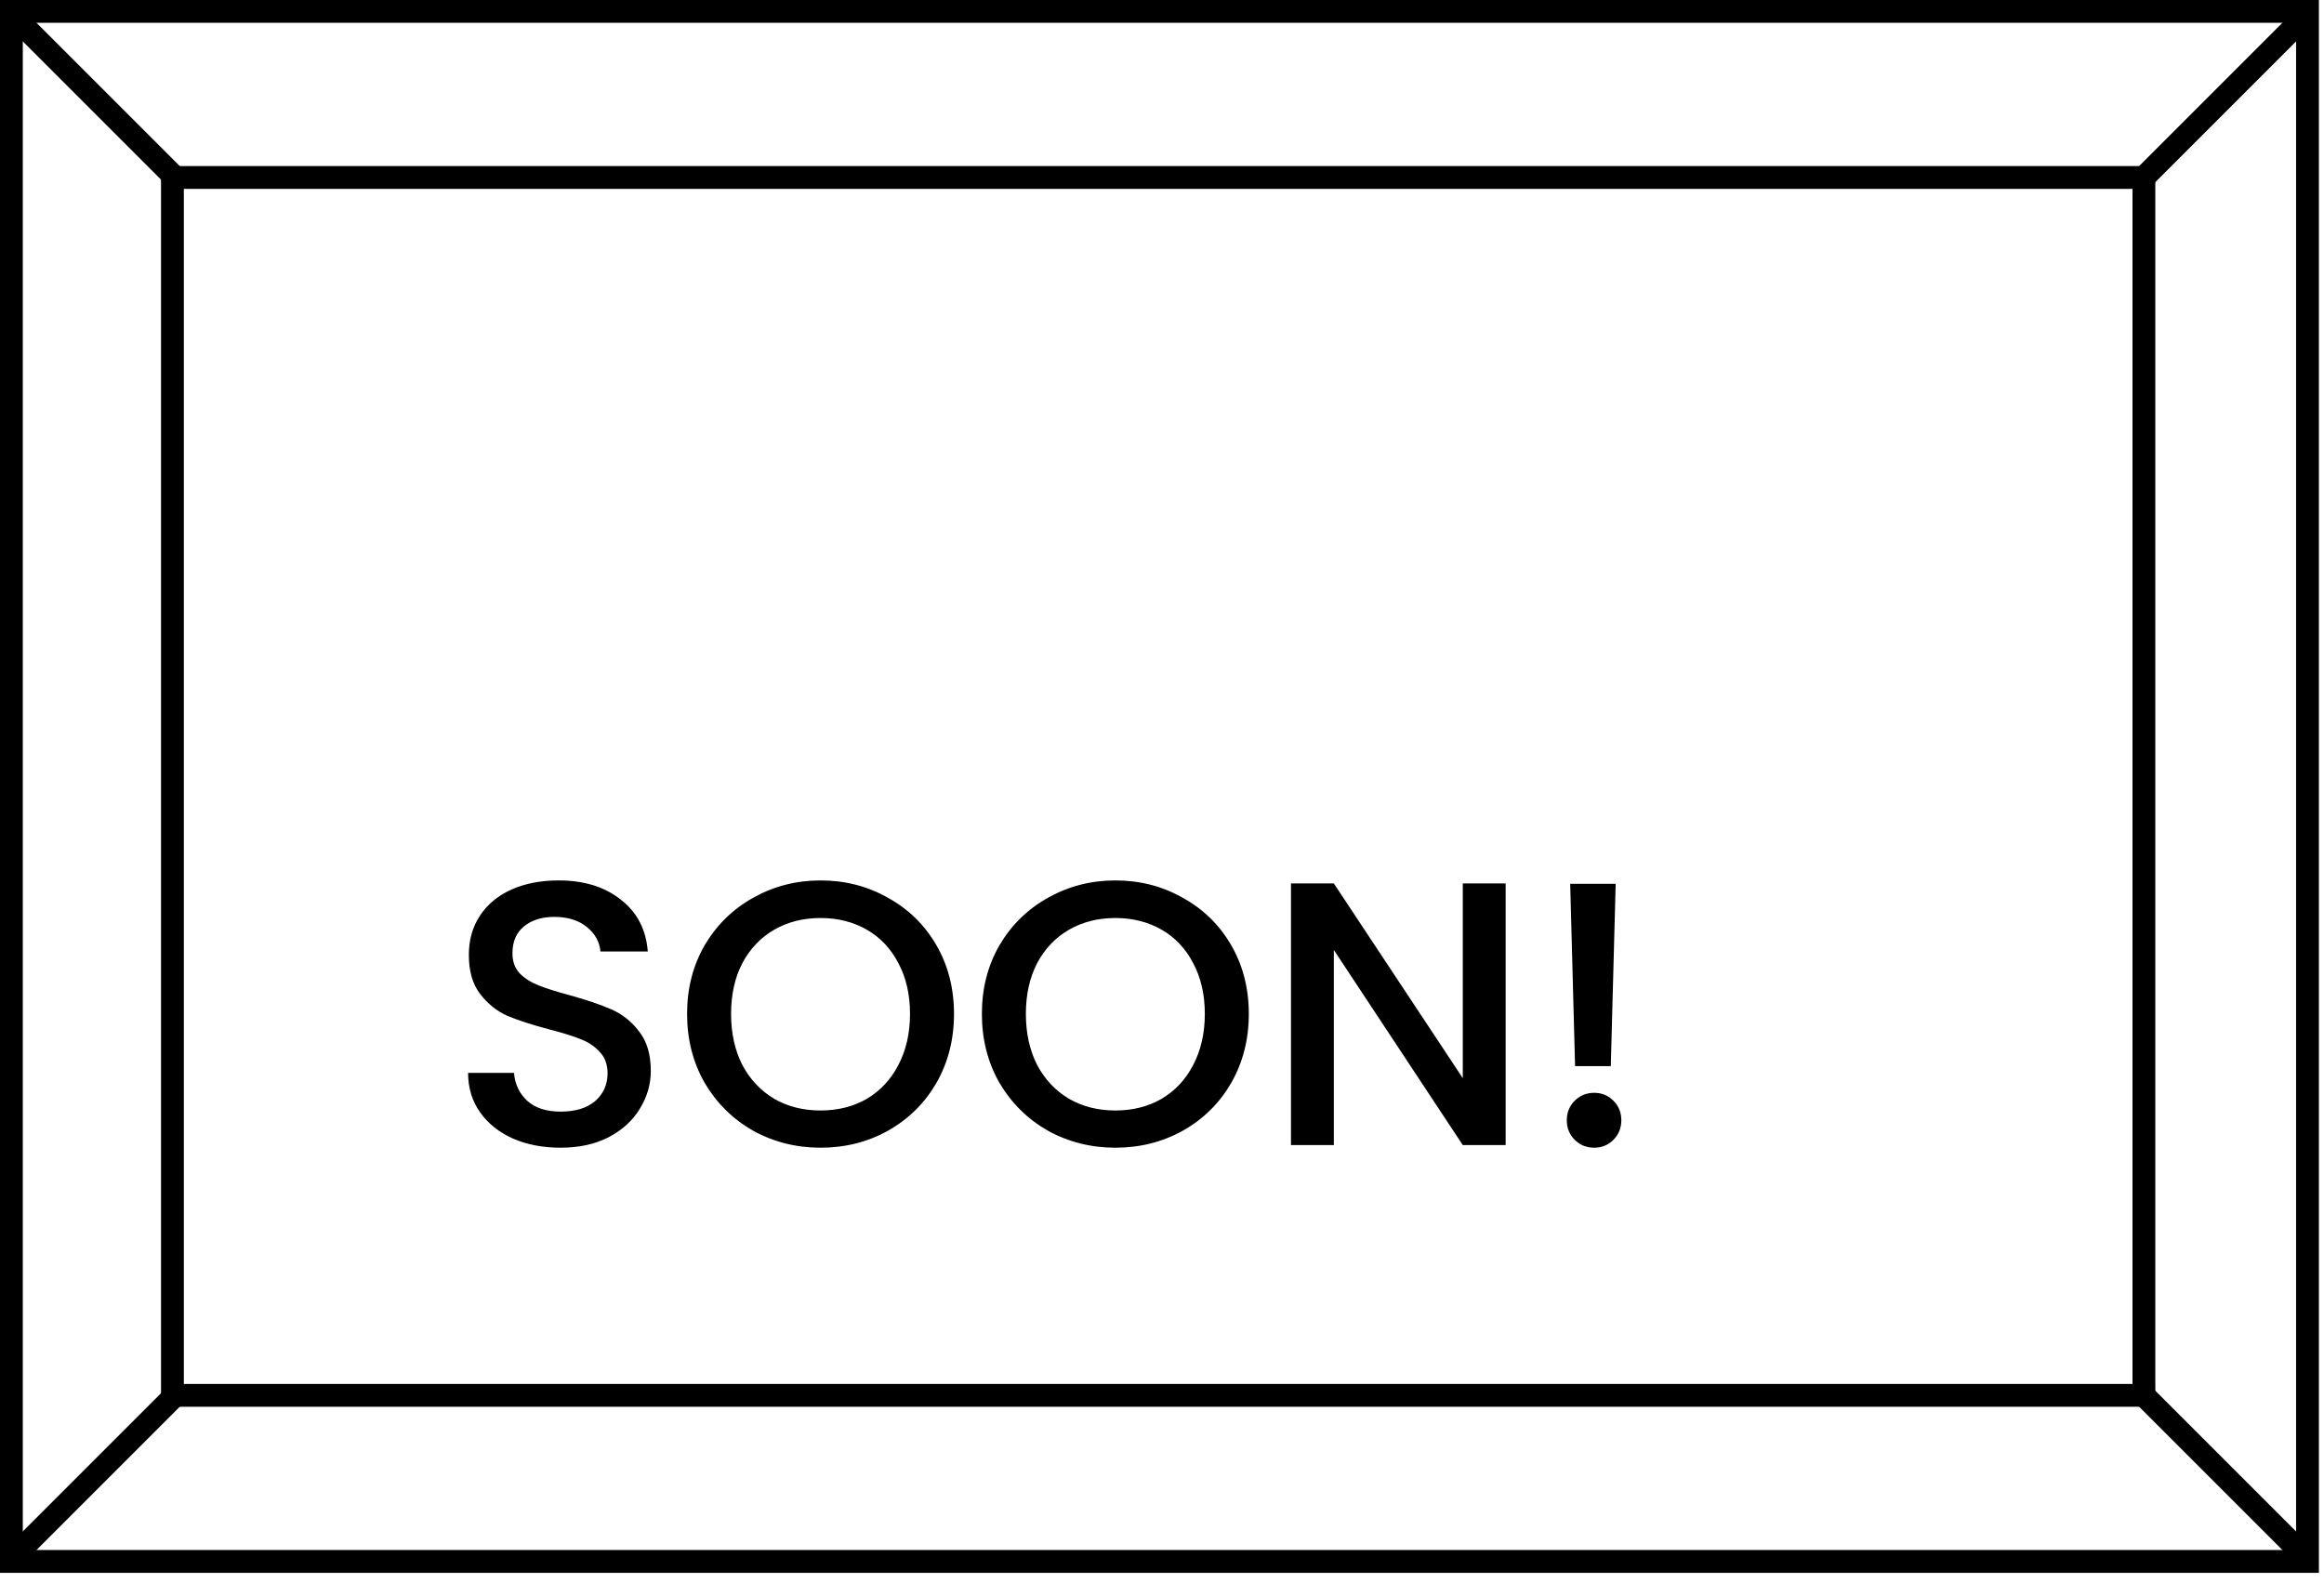 <svg width="204" height="139" viewBox="0 0 204 139" fill="none" xmlns="http://www.w3.org/2000/svg">
    <path d="M202.551 137.071H1V1H202.551V137.071Z" fill="none" stroke="black"
        stroke-width="2.003" stroke-miterlimit="10" />
    <path d="M188.192 122.492H15.136V15.58H188.192V122.492Z" stroke="black" stroke-width="2.003"
        stroke-miterlimit="10" />
    <path d="M1.001 1.217L15.581 15.797" stroke="black" stroke-width="2.003"
        stroke-miterlimit="10" />
    <path d="M1.001 136.855L15.581 122.275" stroke="black" stroke-width="2.003"
        stroke-miterlimit="10" />
    <path d="M202.551 136.855L187.971 122.275" stroke="black" stroke-width="2.003"
        stroke-miterlimit="10" />
    <path d="M202.551 1.217L187.971 15.797" stroke="black" stroke-width="2.003"
        stroke-miterlimit="10" />
    <path
        d="M49.207 100.752C47.667 100.752 46.281 100.488 45.049 99.96C43.817 99.41 42.849 98.64 42.145 97.65C41.441 96.66 41.089 95.505 41.089 94.185H45.115C45.203 95.175 45.588 95.989 46.27 96.627C46.974 97.265 47.953 97.584 49.207 97.584C50.505 97.584 51.517 97.276 52.243 96.66C52.969 96.022 53.332 95.208 53.332 94.218C53.332 93.448 53.101 92.821 52.639 92.337C52.199 91.853 51.638 91.479 50.956 91.215C50.296 90.951 49.372 90.665 48.184 90.357C46.688 89.961 45.467 89.565 44.521 89.169C43.597 88.751 42.805 88.113 42.145 87.255C41.485 86.397 41.155 85.253 41.155 83.823C41.155 82.503 41.485 81.348 42.145 80.358C42.805 79.368 43.729 78.609 44.917 78.081C46.105 77.553 47.48 77.289 49.042 77.289C51.264 77.289 53.079 77.85 54.487 78.972C55.917 80.072 56.709 81.59 56.863 83.526H52.705C52.639 82.69 52.243 81.975 51.517 81.381C50.791 80.787 49.834 80.49 48.646 80.49C47.568 80.49 46.688 80.765 46.006 81.315C45.324 81.865 44.983 82.657 44.983 83.691C44.983 84.395 45.192 84.978 45.61 85.44C46.05 85.88 46.6 86.232 47.26 86.496C47.92 86.76 48.822 87.046 49.966 87.354C51.484 87.772 52.716 88.19 53.662 88.608C54.63 89.026 55.444 89.675 56.104 90.555C56.786 91.413 57.127 92.568 57.127 94.02C57.127 95.186 56.808 96.286 56.17 97.32C55.554 98.354 54.641 99.19 53.431 99.828C52.243 100.444 50.835 100.752 49.207 100.752ZM72.027 100.752C69.893 100.752 67.924 100.257 66.12 99.267C64.338 98.255 62.919 96.858 61.863 95.076C60.829 93.272 60.312 91.248 60.312 89.004C60.312 86.76 60.829 84.747 61.863 82.965C62.919 81.183 64.338 79.797 66.12 78.807C67.924 77.795 69.893 77.289 72.027 77.289C74.183 77.289 76.152 77.795 77.934 78.807C79.738 79.797 81.157 81.183 82.191 82.965C83.225 84.747 83.742 86.76 83.742 89.004C83.742 91.248 83.225 93.272 82.191 95.076C81.157 96.858 79.738 98.255 77.934 99.267C76.152 100.257 74.183 100.752 72.027 100.752ZM72.027 97.485C73.545 97.485 74.898 97.144 76.086 96.462C77.274 95.758 78.198 94.768 78.858 93.492C79.54 92.194 79.881 90.698 79.881 89.004C79.881 87.31 79.54 85.825 78.858 84.549C78.198 83.273 77.274 82.294 76.086 81.612C74.898 80.93 73.545 80.589 72.027 80.589C70.509 80.589 69.156 80.93 67.968 81.612C66.78 82.294 65.845 83.273 65.163 84.549C64.503 85.825 64.173 87.31 64.173 89.004C64.173 90.698 64.503 92.194 65.163 93.492C65.845 94.768 66.78 95.758 67.968 96.462C69.156 97.144 70.509 97.485 72.027 97.485ZM97.905 100.752C95.771 100.752 93.802 100.257 91.998 99.267C90.216 98.255 88.797 96.858 87.741 95.076C86.707 93.272 86.19 91.248 86.19 89.004C86.19 86.76 86.707 84.747 87.741 82.965C88.797 81.183 90.216 79.797 91.998 78.807C93.802 77.795 95.771 77.289 97.905 77.289C100.061 77.289 102.03 77.795 103.812 78.807C105.616 79.797 107.035 81.183 108.069 82.965C109.103 84.747 109.62 86.76 109.62 89.004C109.62 91.248 109.103 93.272 108.069 95.076C107.035 96.858 105.616 98.255 103.812 99.267C102.03 100.257 100.061 100.752 97.905 100.752ZM97.905 97.485C99.423 97.485 100.776 97.144 101.964 96.462C103.152 95.758 104.076 94.768 104.736 93.492C105.418 92.194 105.759 90.698 105.759 89.004C105.759 87.31 105.418 85.825 104.736 84.549C104.076 83.273 103.152 82.294 101.964 81.612C100.776 80.93 99.423 80.589 97.905 80.589C96.387 80.589 95.034 80.93 93.846 81.612C92.658 82.294 91.723 83.273 91.041 84.549C90.381 85.825 90.051 87.31 90.051 89.004C90.051 90.698 90.381 92.194 91.041 93.492C91.723 94.768 92.658 95.758 93.846 96.462C95.034 97.144 96.387 97.485 97.905 97.485ZM132.165 100.521H128.403L117.084 83.394V100.521H113.322V77.553H117.084L128.403 94.647V77.553H132.165V100.521ZM141.824 77.586L141.395 93.591H138.26L137.831 77.586H141.824ZM139.943 100.752C139.261 100.752 138.689 100.521 138.227 100.059C137.765 99.597 137.534 99.025 137.534 98.343C137.534 97.661 137.765 97.089 138.227 96.627C138.689 96.165 139.261 95.934 139.943 95.934C140.603 95.934 141.164 96.165 141.626 96.627C142.088 97.089 142.319 97.661 142.319 98.343C142.319 99.025 142.088 99.597 141.626 100.059C141.164 100.521 140.603 100.752 139.943 100.752Z"
        fill="black" />
</svg>